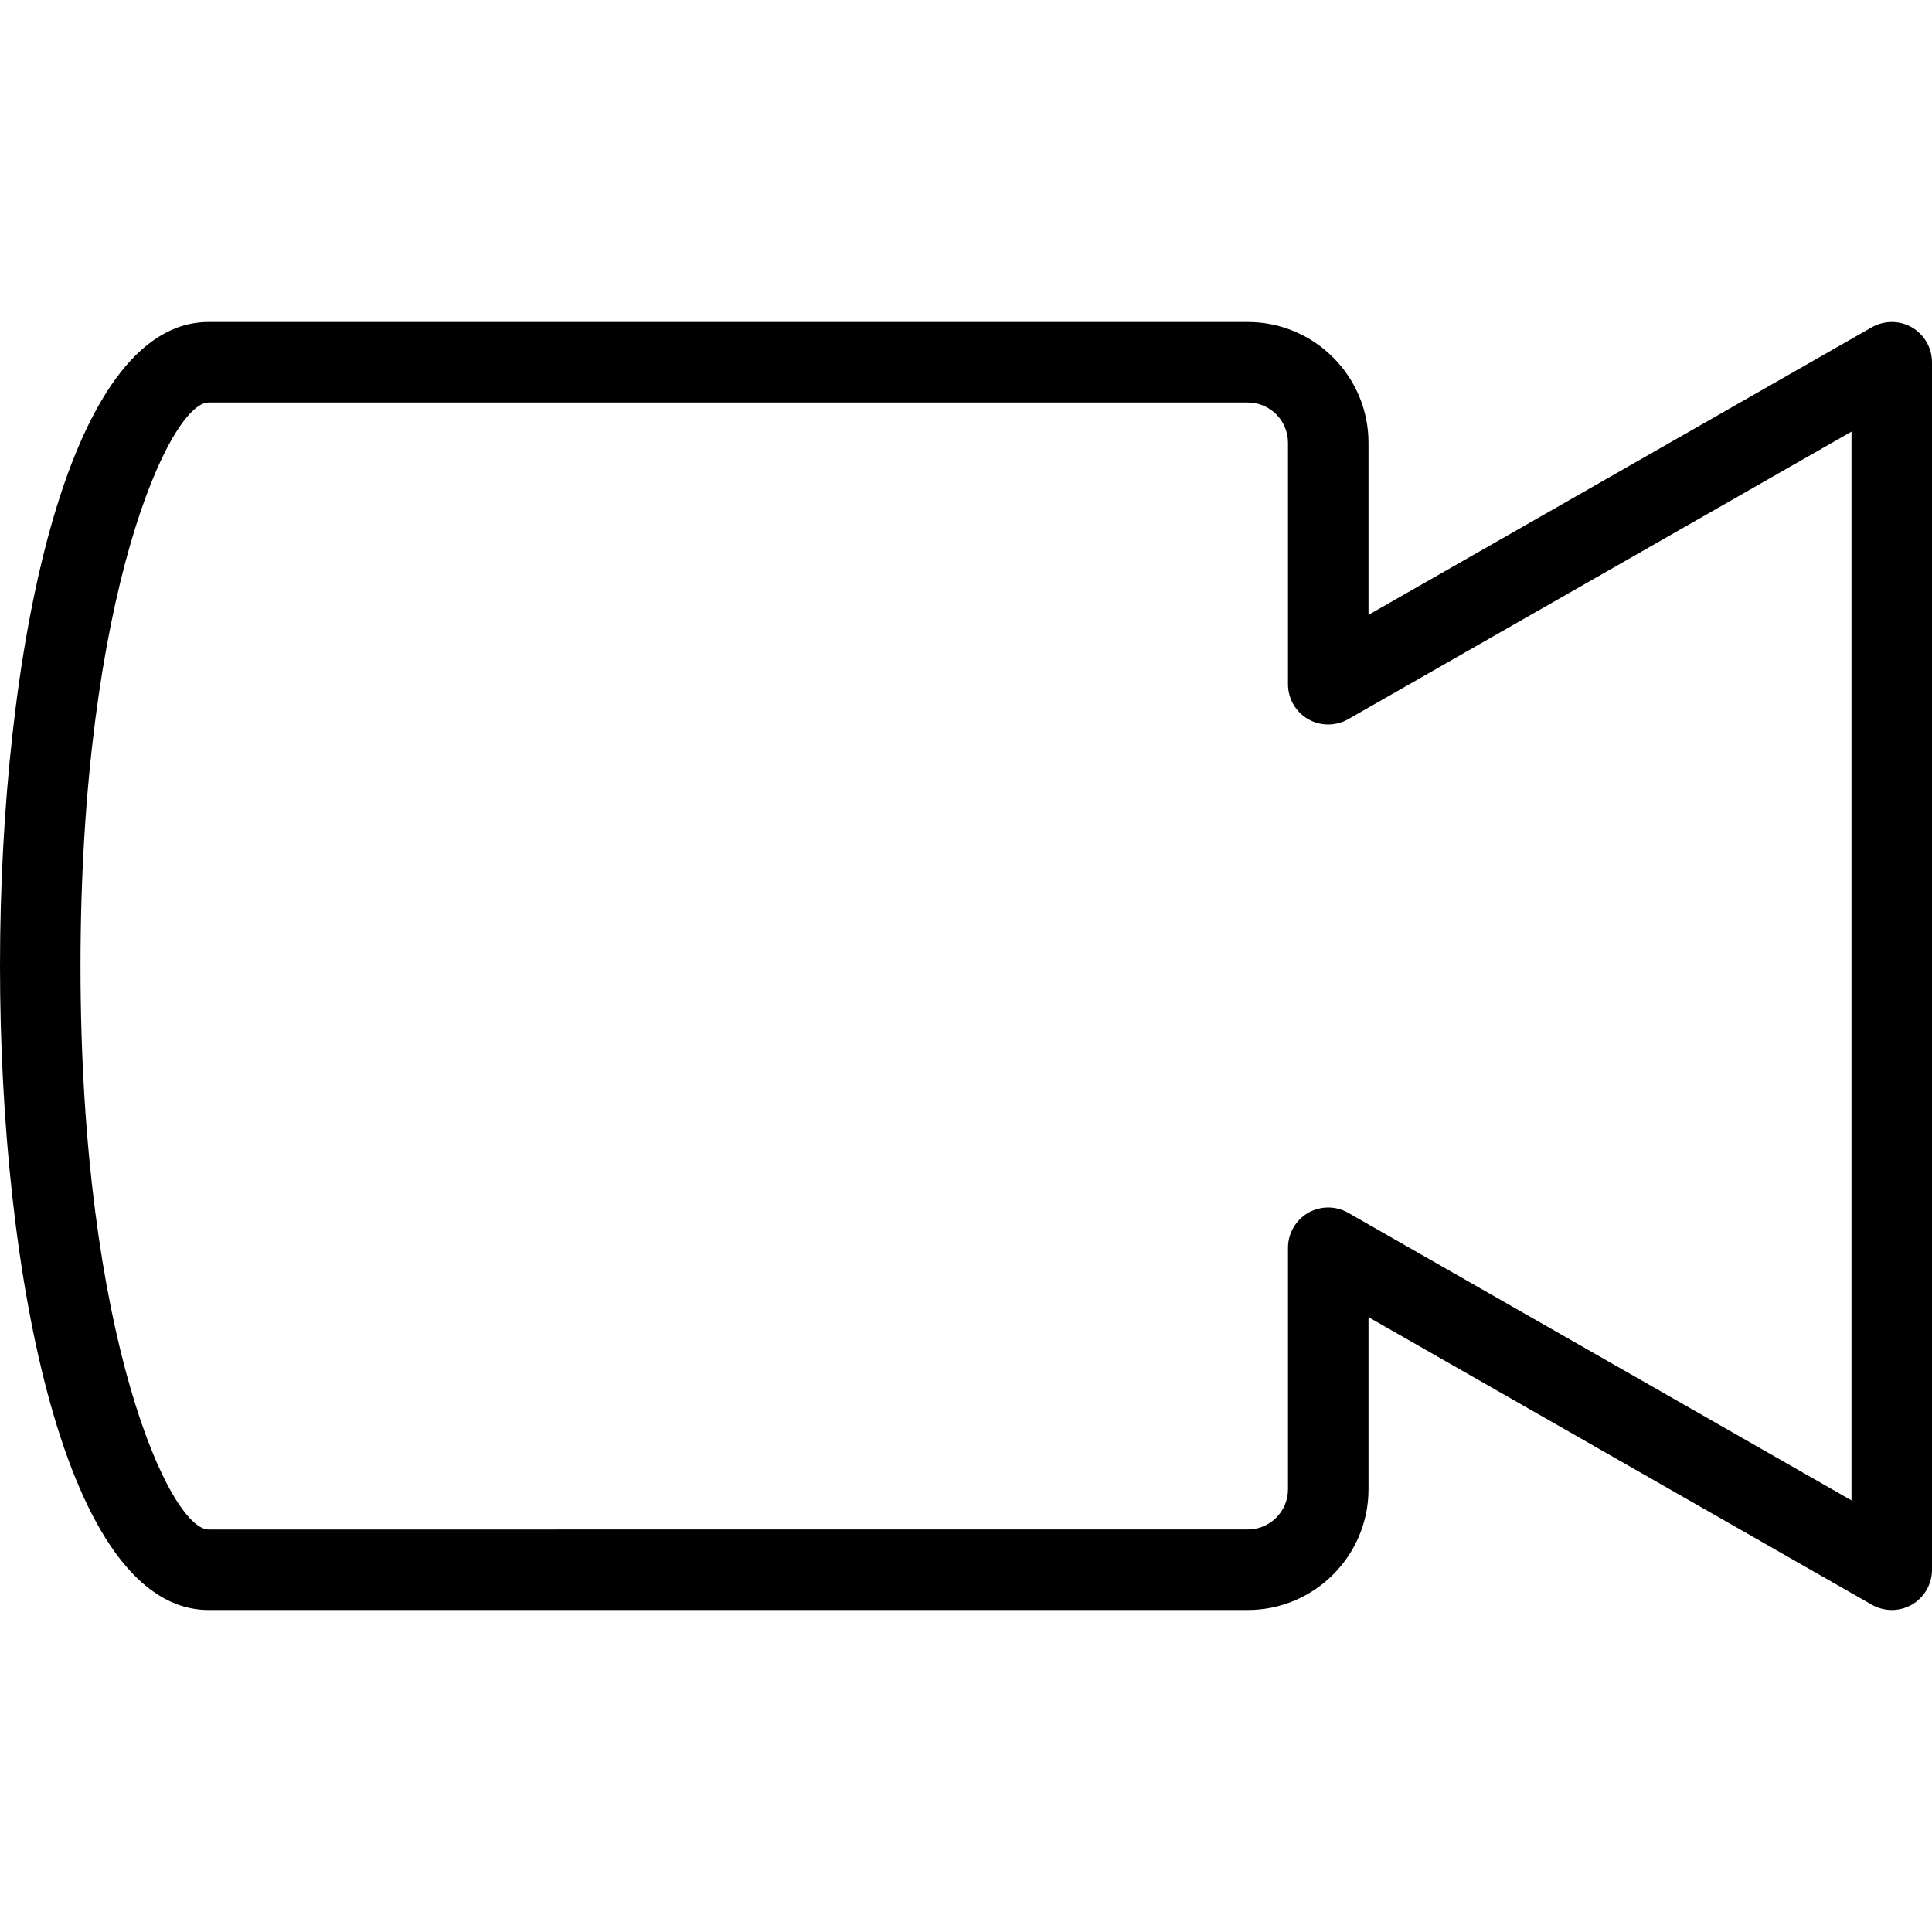<?xml version="1.0" encoding="iso-8859-1"?>
<!-- Generator: Adobe Illustrator 19.0.0, SVG Export Plug-In . SVG Version: 6.00 Build 0)  -->
<svg version="1.1" id="Layer_1" xmlns="http://www.w3.org/2000/svg" xmlns:xlink="http://www.w3.org/1999/xlink" x="0px" y="0px"
	 viewBox="0 0 24 24" style="enable-background:new 0 0 24 24;" xml:space="preserve">
<g>
	<g>
		<path d="M23.751,4.067c-0.154-0.089-0.344-0.089-0.499-0.001L17,7.638V5.5C17,4.673,16.327,4,15.5,4H2.591C0.811,4,0,8.147,0,12
			c0,3.853,0.811,8,2.591,8H15.5c0.827,0,1.5-0.673,1.5-1.5v-2.138l6.252,3.572C23.329,19.978,23.415,20,23.5,20
			c0.087,0,0.173-0.022,0.251-0.067C23.905,19.843,24,19.678,24,19.5v-15C24,4.321,23.905,4.157,23.751,4.067z M23,18.638
			l-6.252-3.572c-0.155-0.089-0.345-0.088-0.499,0.001C16.095,15.157,16,15.322,16,15.5v3c0,0.276-0.224,0.5-0.5,0.5H2.591
			C2.115,19,1,16.619,1,12c0-4.619,1.115-7,1.591-7v0H15.5C15.776,5,16,5.224,16,5.5v3c0,0.179,0.095,0.343,0.249,0.433
			c0.154,0.089,0.344,0.089,0.499,0.001L23,5.362V18.638z"/>
	</g>
</g>
</svg>
